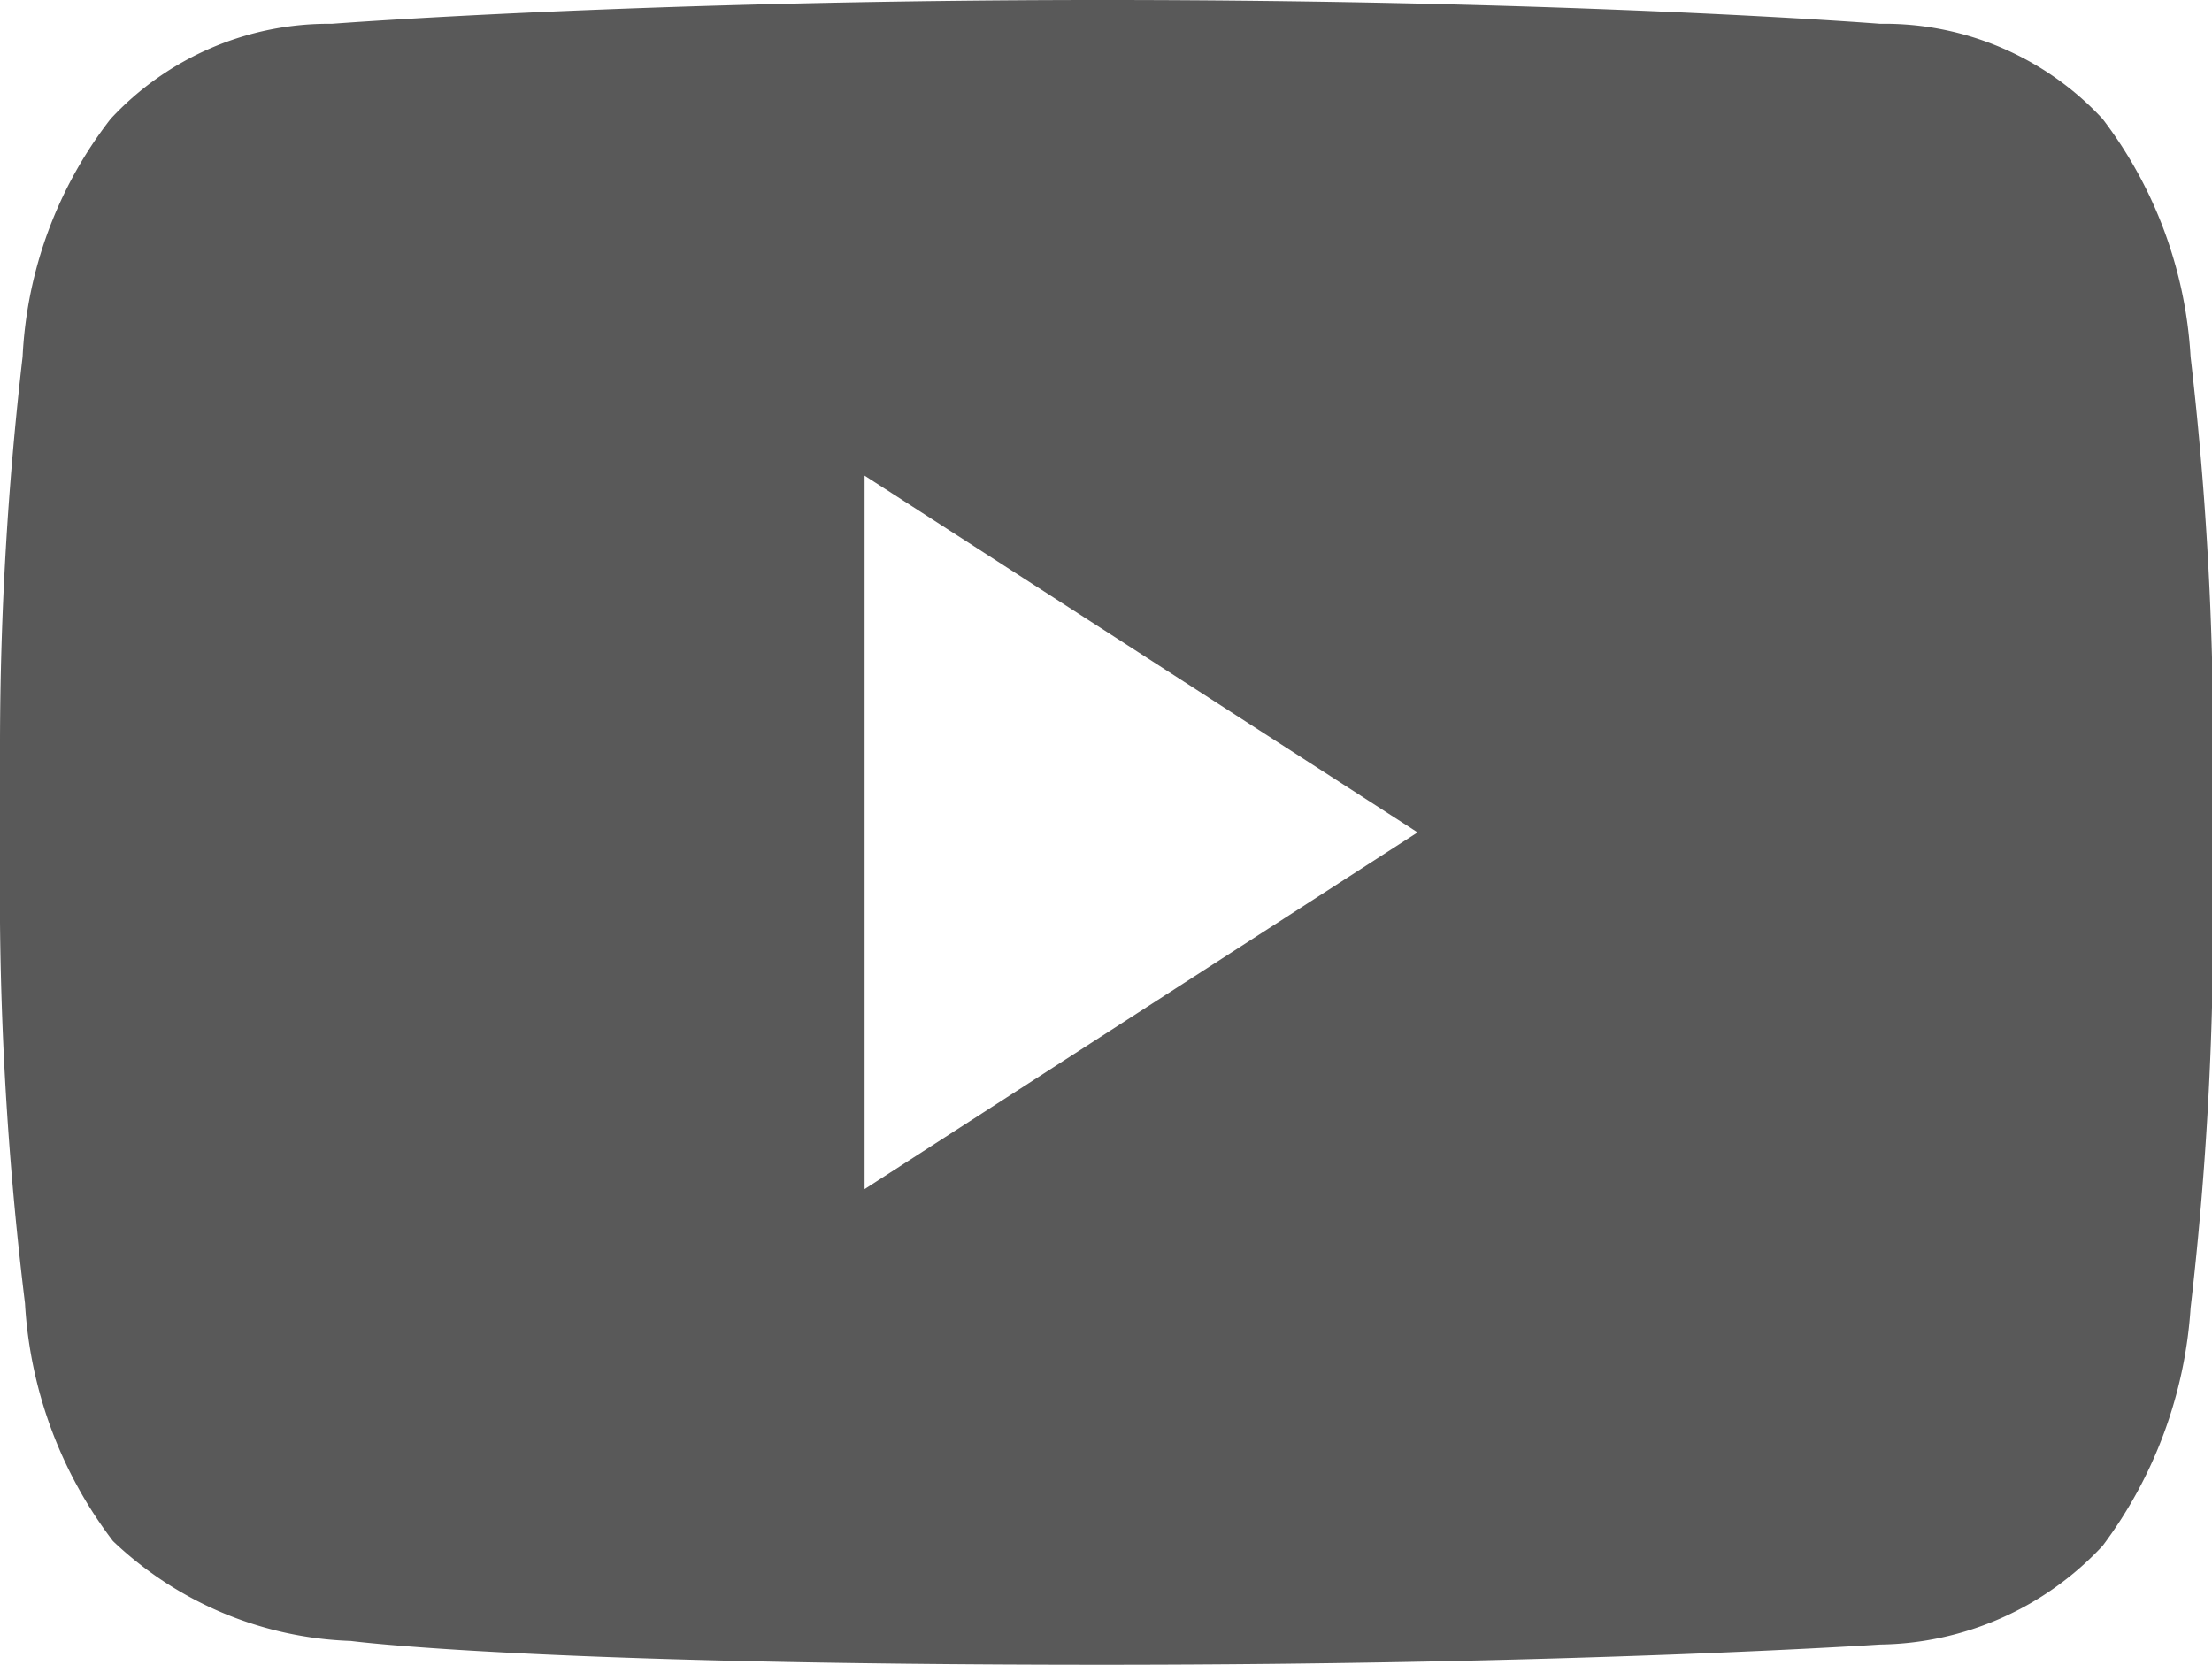 <svg id="图层_1" data-name="图层 1" xmlns="http://www.w3.org/2000/svg" viewBox="0 0 18.6 14"><defs><style>.cls-1{fill:#595959;}</style></defs><title>icon_youtube</title><path id="icon_youtube" data-name="icon youtube" class="cls-1" d="M8,10l4.65-3L8,4ZM10,0C14,0,16.54.2,16.54.2A2.5,2.5,0,0,1,18.41,1a3.64,3.64,0,0,1,.74,2,28.43,28.43,0,0,1,.19,3.22V7.76A28.43,28.43,0,0,1,19.15,11a3.74,3.74,0,0,1-.74,2,2.6,2.6,0,0,1-1.87.83S14,14,10,14c-4.83,0-6.32-.2-6.32-.2a3.05,3.05,0,0,1-2-.84,3.64,3.64,0,0,1-.74-2A28.43,28.43,0,0,1,.73,7.76V6.24A28.43,28.43,0,0,1,.92,3a3.54,3.54,0,0,1,.74-2A2.5,2.5,0,0,1,3.52.2S6.12,0,10,0Z" transform="translate(-0.73)"/></svg>